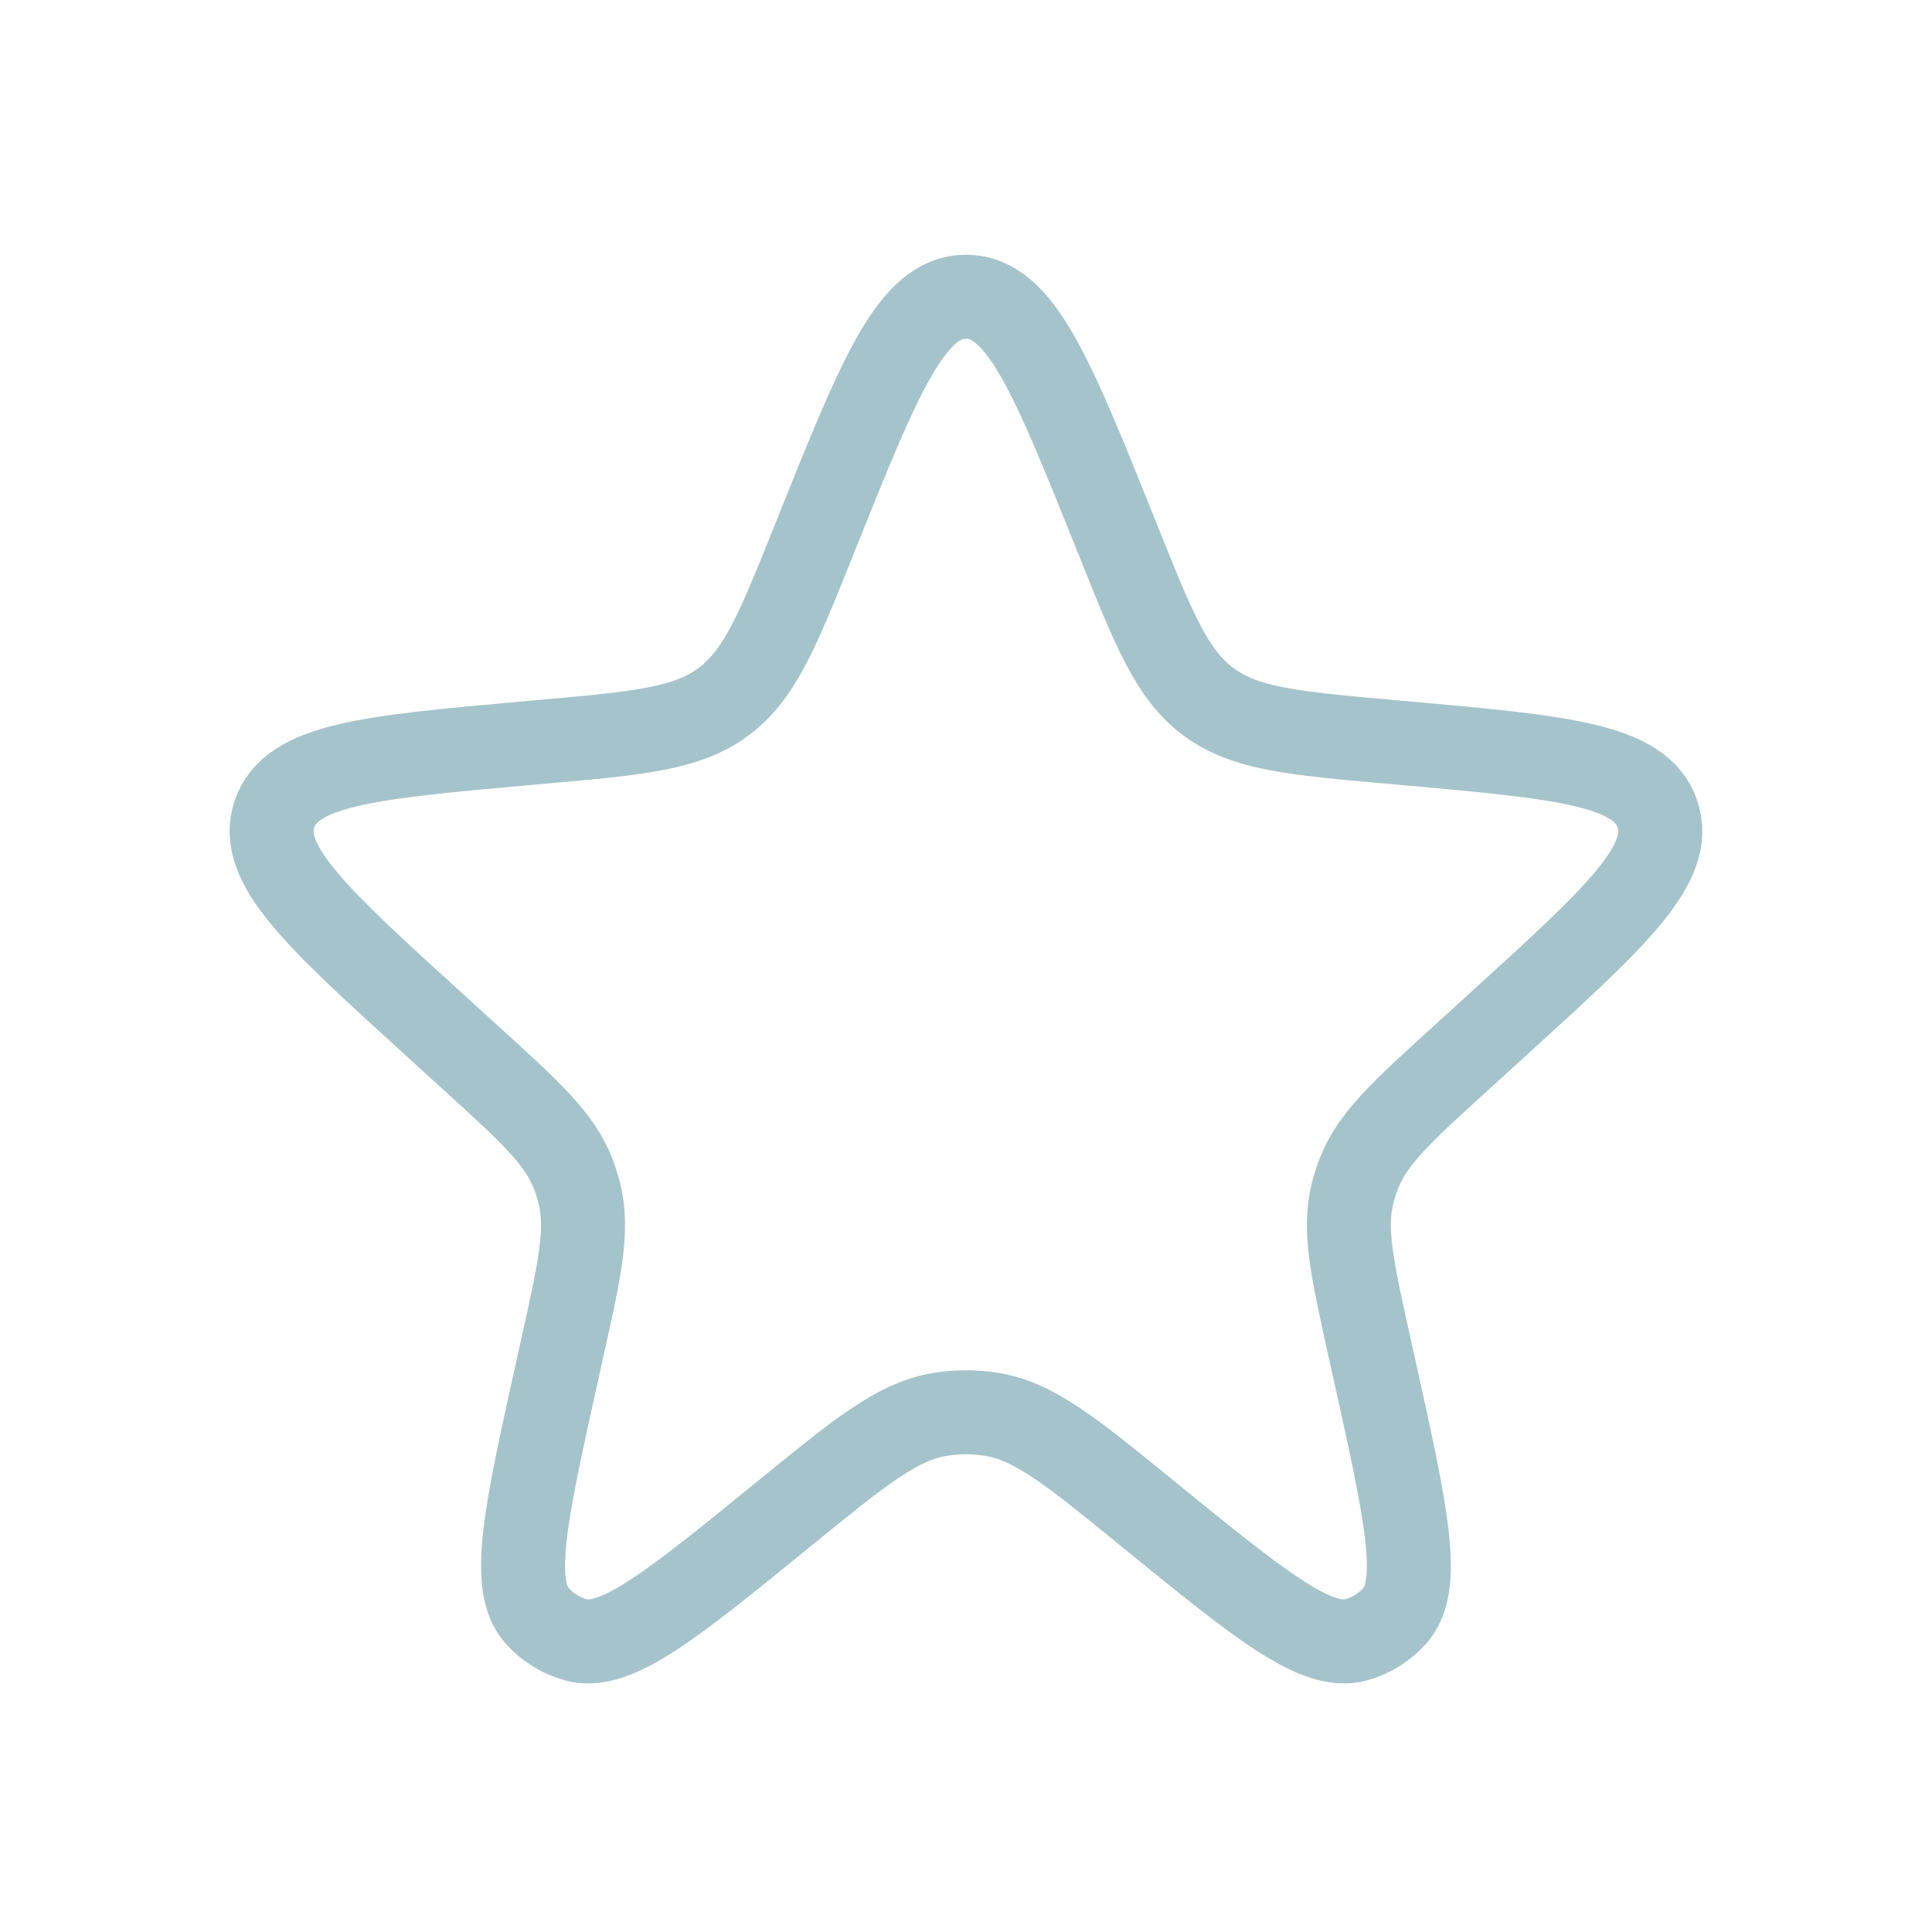 <svg width="23" height="23" viewBox="0 0 23 23" fill="none" xmlns="http://www.w3.org/2000/svg">
<path d="M9.721 6.351C10.475 4.472 10.851 3.533 11.5 3.533C12.148 3.533 12.525 4.472 13.278 6.351L13.314 6.439C13.739 7.501 13.952 8.032 14.386 8.354C14.82 8.677 15.39 8.728 16.529 8.83L16.735 8.848C18.6 9.015 19.532 9.099 19.732 9.692C19.931 10.285 19.239 10.915 17.854 12.175L17.392 12.596C16.691 13.233 16.34 13.552 16.177 13.97C16.147 14.048 16.121 14.128 16.101 14.209C15.994 14.645 16.097 15.108 16.302 16.033L16.366 16.321C16.743 18.021 16.932 18.872 16.602 19.238C16.479 19.375 16.319 19.474 16.142 19.522C15.666 19.652 14.991 19.102 13.641 18.002C12.754 17.279 12.311 16.918 11.802 16.837C11.602 16.805 11.398 16.805 11.197 16.837C10.688 16.918 10.245 17.279 9.358 18.002C8.008 19.102 7.333 19.652 6.858 19.522C6.68 19.474 6.52 19.375 6.397 19.238C6.067 18.872 6.256 18.021 6.633 16.321L6.697 16.033C6.903 15.108 7.005 14.645 6.898 14.209C6.878 14.128 6.852 14.048 6.822 13.97C6.659 13.552 6.308 13.233 5.607 12.596L5.145 12.175C3.76 10.915 3.068 10.285 3.267 9.692C3.467 9.099 4.399 9.015 6.264 8.848L6.47 8.83C7.609 8.728 8.179 8.677 8.613 8.354C9.047 8.032 9.26 7.501 9.686 6.439L9.721 6.351Z" stroke="#A5C3CB"/>
</svg>
